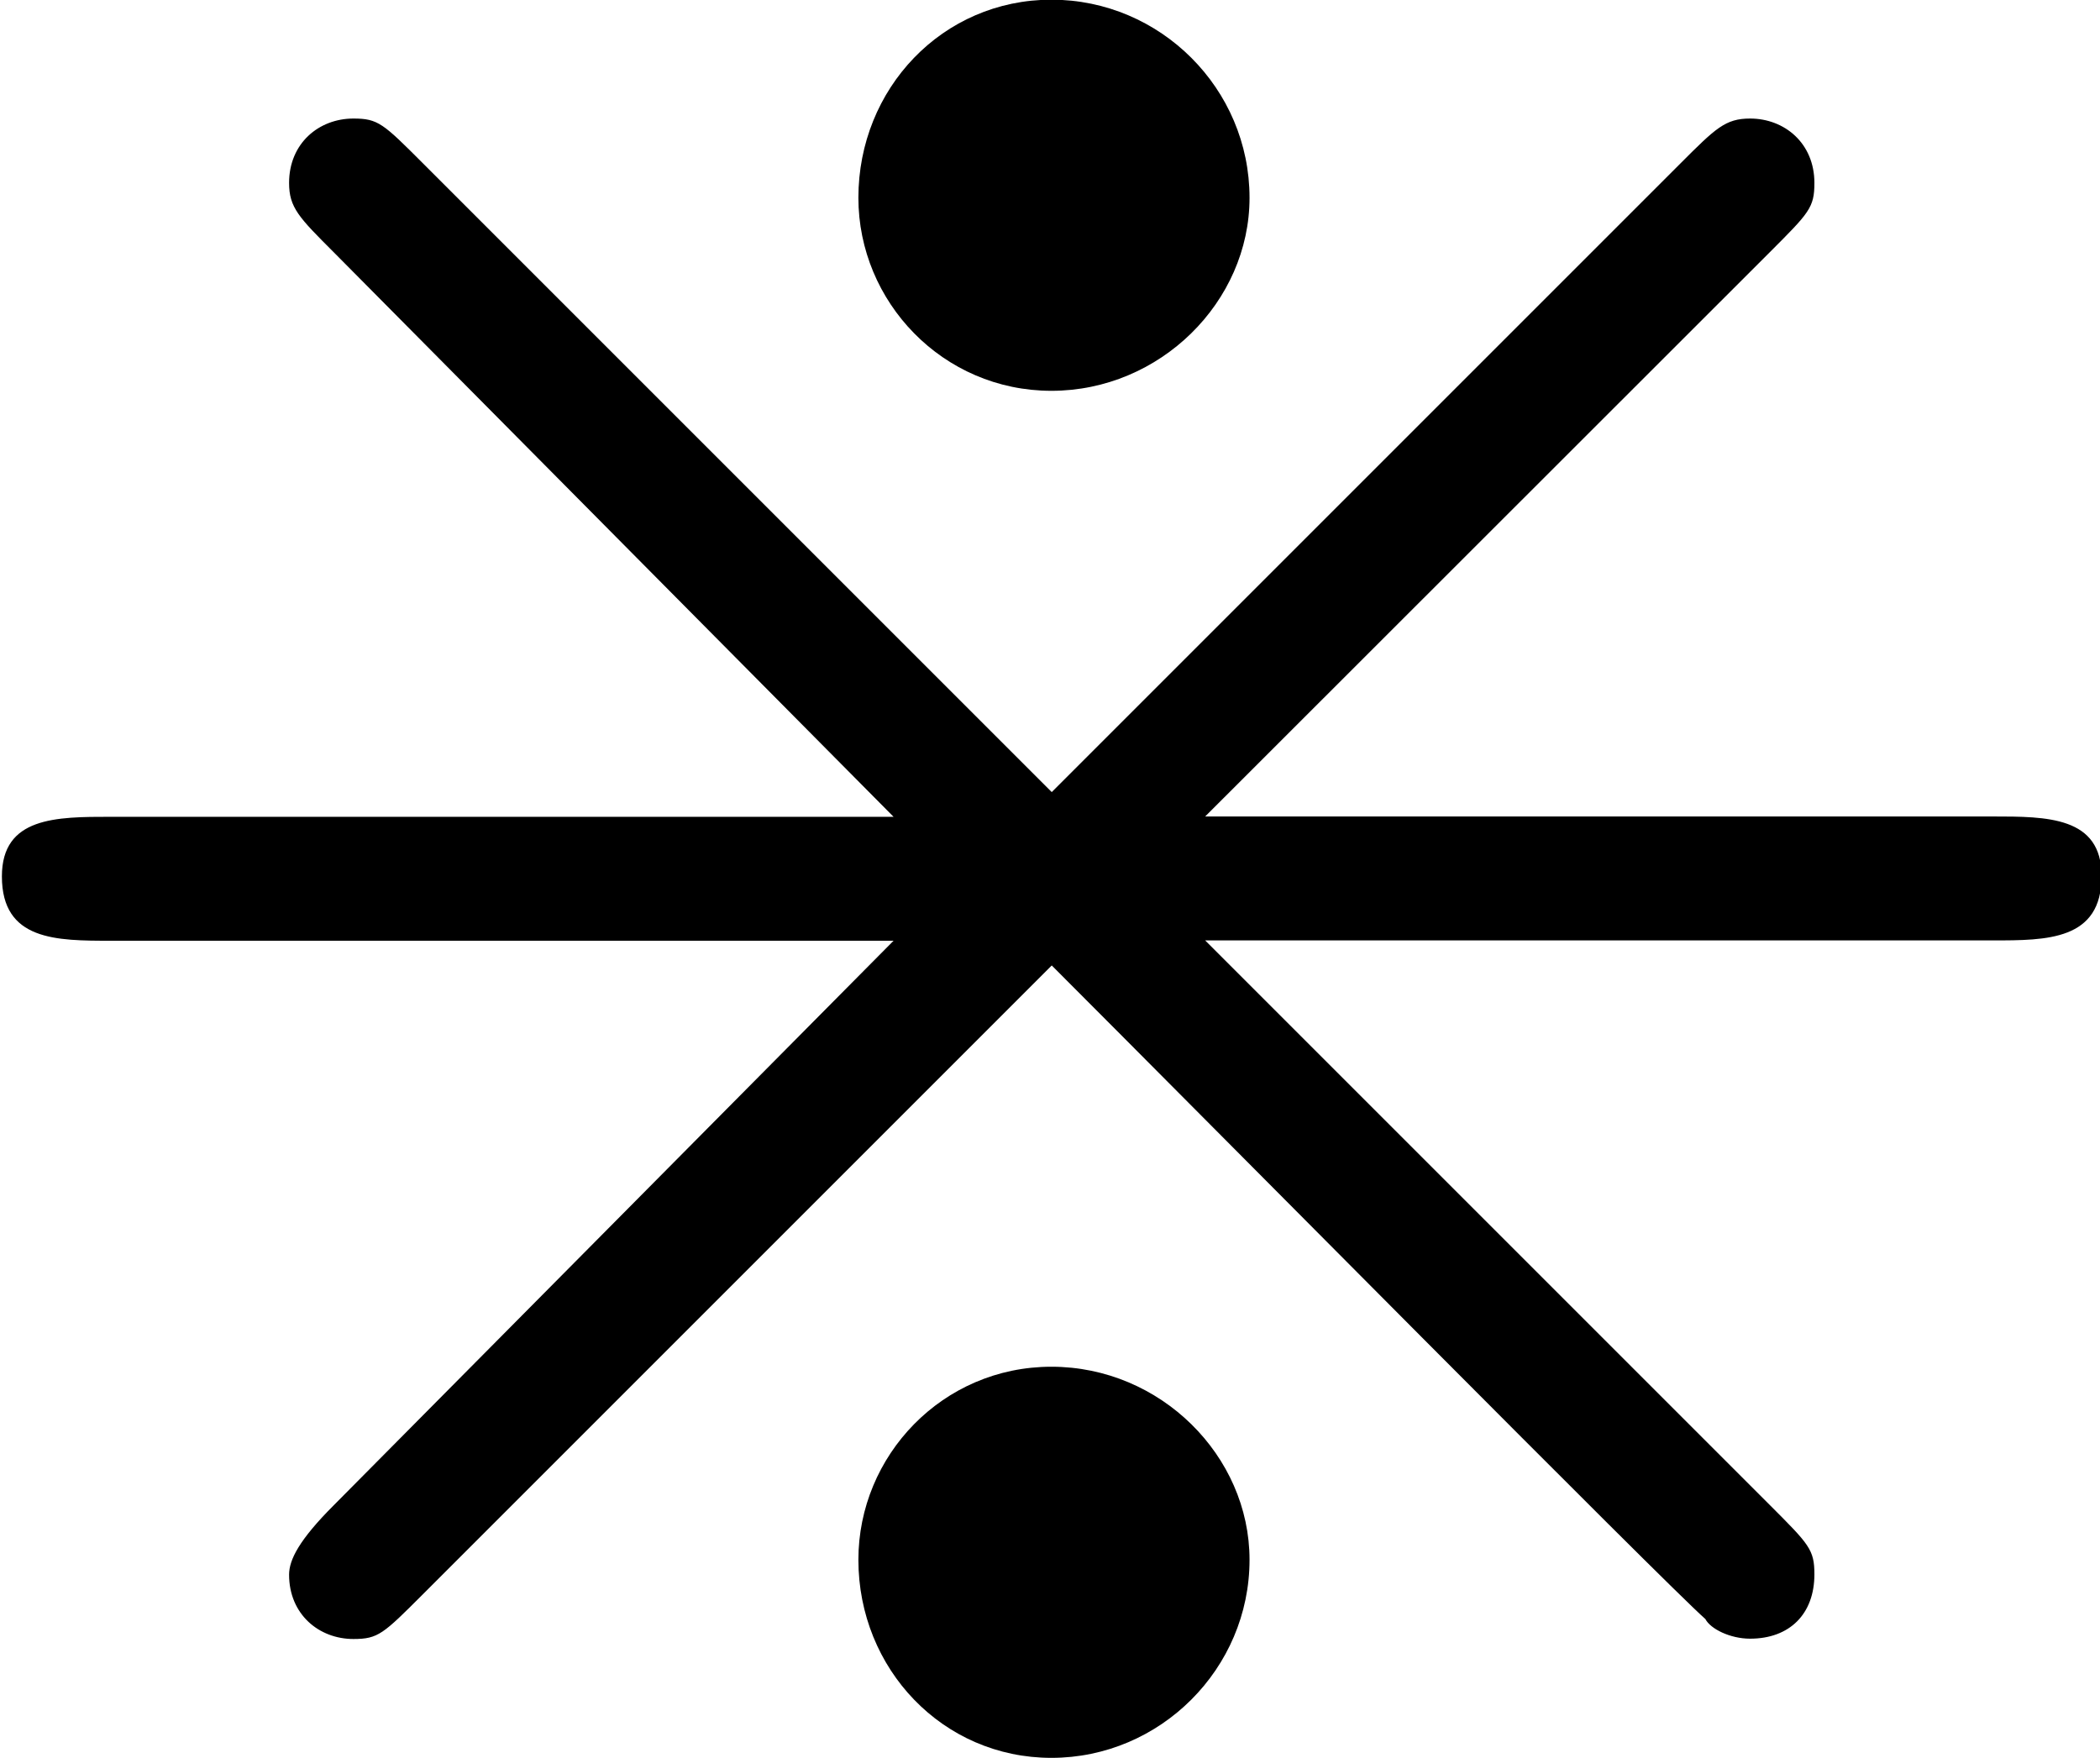 <?xml version="1.0" encoding="UTF-8"?>
<svg fill="#000000" version="1.1" viewBox="0 0 6.625 5.547" xmlns="http://www.w3.org/2000/svg" xmlns:xlink="http://www.w3.org/1999/xlink">
<defs>
<g id="a">
<path d="m4.5-4.641c0-0.344-0.281-0.625-0.625-0.625s-0.609 0.281-0.609 0.625c0 0.328 0.266 0.609 0.609 0.609s0.625-0.281 0.625-0.609zm0 4.297c0-0.328-0.281-0.609-0.625-0.609s-0.609 0.281-0.609 0.609c0 0.344 0.266 0.625 0.609 0.625s0.625-0.281 0.625-0.625zm1.641-4.125c0.125-0.125 0.141-0.141 0.141-0.219 0-0.125-0.094-0.203-0.203-0.203-0.078 0-0.109 0.031-0.219 0.141l-1.984 1.984-1.984-1.984c-0.125-0.125-0.141-0.141-0.219-0.141-0.109 0-0.203 0.078-0.203 0.203 0 0.078 0.031 0.109 0.141 0.219l1.766 1.781h-2.469c-0.172 0-0.344 0-0.344 0.188 0 0.203 0.172 0.203 0.344 0.203h2.469l-1.766 1.781c-0.109 0.109-0.141 0.172-0.141 0.219 0 0.125 0.094 0.203 0.203 0.203 0.078 0 0.094-0.016 0.219-0.141l1.984-1.984c0.484 0.484 1.938 1.953 2.062 2.062 0.016 0.031 0.078 0.062 0.141 0.062 0.125 0 0.203-0.078 0.203-0.203 0-0.078-0.016-0.094-0.141-0.219l-1.781-1.781h2.484c0.172 0 0.344 0 0.344-0.203 0-0.188-0.172-0.188-0.344-0.188h-2.484z"/>
</g>
</defs>
<g transform="translate(-149.27 -129.5)">
<use x="148.712" y="134.765" xlink:href="#a"/>
</g>
</svg>
